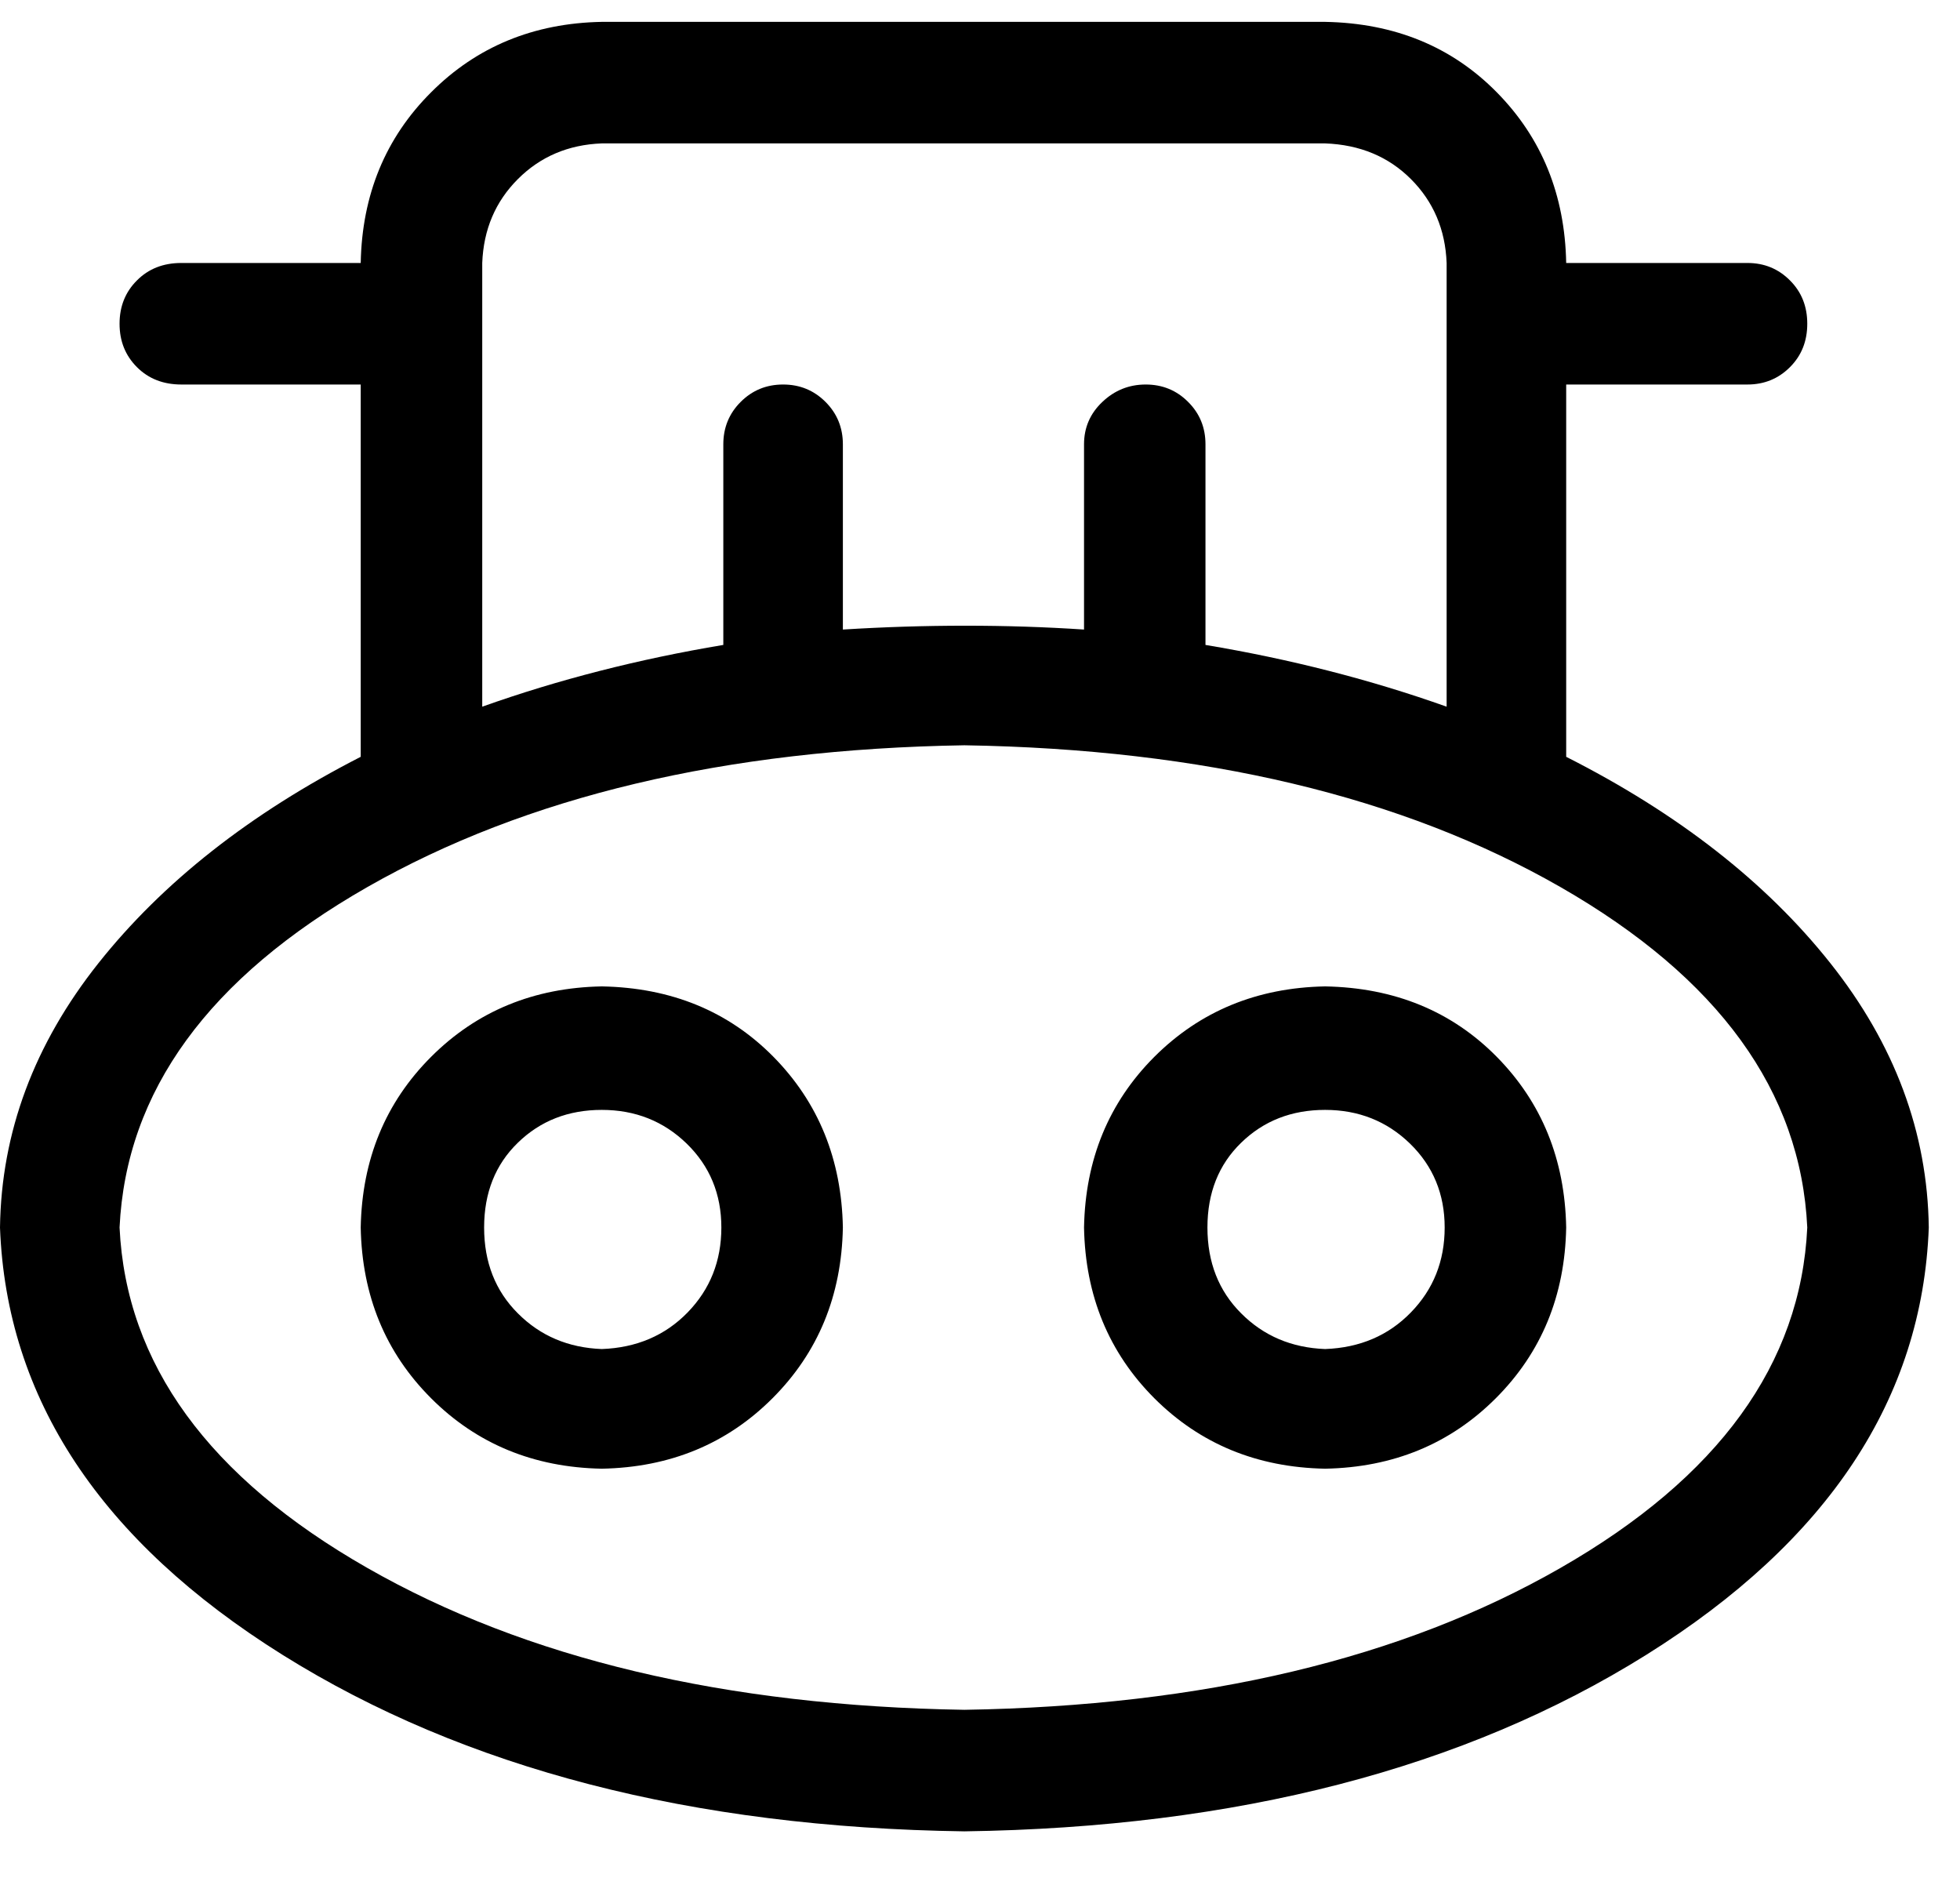 <?xml version="1.0" encoding="UTF-8" standalone="no"?>
<svg width="26px" height="25px" viewBox="0 0 26 25" version="1.1" xmlns="http://www.w3.org/2000/svg" xmlns:xlink="http://www.w3.org/1999/xlink" xmlns:sketch="http://www.bohemiancoding.com/sketch/ns">
    <!-- Generator: Sketch 3.5.1 (25234) - http://www.bohemiancoding.com/sketch -->
    <title>Shape</title>
    <desc>Created with Sketch.</desc>
    <defs></defs>
    <g id="Page-1" stroke="none" stroke-width="1" fill="none" fill-rule="evenodd" sketch:type="MSPage">
        <path d="M7.983,13.083 C7.079,13.1 6.324,13.412 5.719,14.017 C5.113,14.623 4.802,15.377 4.785,16.281 C4.802,17.186 5.113,17.94 5.719,18.546 C6.324,19.151 7.079,19.463 7.983,19.48 C8.887,19.463 9.642,19.151 10.247,18.546 C10.853,17.94 11.164,17.186 11.181,16.281 C11.164,15.377 10.857,14.623 10.26,14.017 C9.663,13.412 8.904,13.1 7.983,13.083 L7.983,13.083 Z M7.983,17.893 C7.539,17.876 7.168,17.719 6.87,17.42 C6.571,17.122 6.422,16.742 6.422,16.281 C6.422,15.821 6.571,15.446 6.87,15.156 C7.168,14.866 7.539,14.721 7.983,14.721 C8.426,14.721 8.802,14.87 9.109,15.168 C9.416,15.467 9.569,15.838 9.569,16.281 C9.569,16.725 9.42,17.1 9.122,17.407 C8.823,17.714 8.443,17.876 7.983,17.893 L7.983,17.893 Z M20.776,10.038 L20.776,5.1 L23.181,5.1 C23.403,5.1 23.591,5.023 23.744,4.87 C23.898,4.716 23.974,4.525 23.974,4.294 C23.974,4.064 23.898,3.872 23.744,3.719 C23.591,3.565 23.403,3.488 23.181,3.488 L20.776,3.488 C20.759,2.584 20.452,1.829 19.855,1.224 C19.258,0.618 18.499,0.307 17.578,0.29 L7.983,0.29 C7.079,0.307 6.324,0.618 5.719,1.224 C5.113,1.829 4.802,2.584 4.785,3.488 L2.405,3.488 C2.166,3.488 1.97,3.565 1.817,3.719 C1.663,3.872 1.586,4.064 1.586,4.294 C1.586,4.525 1.663,4.716 1.817,4.87 C1.97,5.023 2.166,5.1 2.405,5.1 L4.785,5.1 L4.785,10.038 C3.318,10.789 2.158,11.702 1.305,12.776 C0.452,13.851 0.017,15.019 0,16.281 C0.085,18.55 1.335,20.439 3.748,21.949 C6.162,23.458 9.177,24.239 12.793,24.29 C16.409,24.239 19.424,23.458 21.838,21.949 C24.252,20.439 25.501,18.55 25.586,16.281 C25.569,15.019 25.134,13.851 24.281,12.776 C23.429,11.702 22.26,10.789 20.776,10.038 L20.776,10.038 Z M6.397,3.488 C6.414,3.045 6.571,2.674 6.87,2.375 C7.168,2.077 7.539,1.919 7.983,1.902 L17.578,1.902 C18.038,1.919 18.418,2.077 18.716,2.375 C19.015,2.674 19.173,3.045 19.19,3.488 L19.19,9.373 C18.183,9.015 17.117,8.742 15.991,8.554 L15.991,5.893 C15.991,5.672 15.915,5.484 15.761,5.331 C15.608,5.177 15.42,5.1 15.198,5.1 C14.977,5.1 14.785,5.177 14.623,5.331 C14.461,5.484 14.38,5.672 14.38,5.893 L14.38,8.35 C13.868,8.316 13.343,8.299 12.806,8.299 C12.269,8.299 11.727,8.316 11.181,8.35 L11.181,5.893 C11.181,5.672 11.104,5.484 10.951,5.331 C10.797,5.177 10.61,5.1 10.388,5.1 C10.166,5.1 9.979,5.177 9.825,5.331 C9.672,5.484 9.595,5.672 9.595,5.893 L9.595,8.554 C8.469,8.742 7.403,9.015 6.397,9.373 L6.397,3.488 Z M12.793,22.678 C9.62,22.627 6.981,22 4.874,20.797 C2.768,19.595 1.672,18.09 1.586,16.281 C1.672,14.473 2.768,12.968 4.874,11.765 C6.981,10.563 9.62,9.936 12.793,9.885 C15.966,9.936 18.601,10.563 20.699,11.765 C22.797,12.968 23.889,14.473 23.974,16.281 C23.889,18.09 22.797,19.595 20.699,20.797 C18.601,22 15.966,22.627 12.793,22.678 L12.793,22.678 Z M17.578,13.083 C16.674,13.1 15.919,13.412 15.313,14.017 C14.708,14.623 14.397,15.377 14.38,16.281 C14.397,17.186 14.708,17.94 15.313,18.546 C15.919,19.151 16.674,19.463 17.578,19.48 C18.482,19.463 19.237,19.151 19.842,18.546 C20.448,17.94 20.759,17.186 20.776,16.281 C20.759,15.377 20.452,14.623 19.855,14.017 C19.258,13.412 18.499,13.1 17.578,13.083 L17.578,13.083 Z M17.578,17.893 C17.134,17.876 16.763,17.719 16.465,17.42 C16.166,17.122 16.017,16.742 16.017,16.281 C16.017,15.821 16.166,15.446 16.465,15.156 C16.763,14.866 17.134,14.721 17.578,14.721 C18.021,14.721 18.397,14.87 18.704,15.168 C19.011,15.467 19.164,15.838 19.164,16.281 C19.164,16.725 19.015,17.1 18.716,17.407 C18.418,17.714 18.038,17.876 17.578,17.893 L17.578,17.893 Z" id="Shape" fill="#000000" sketch:type="MSShapeGroup"></path>
    </g>
</svg>